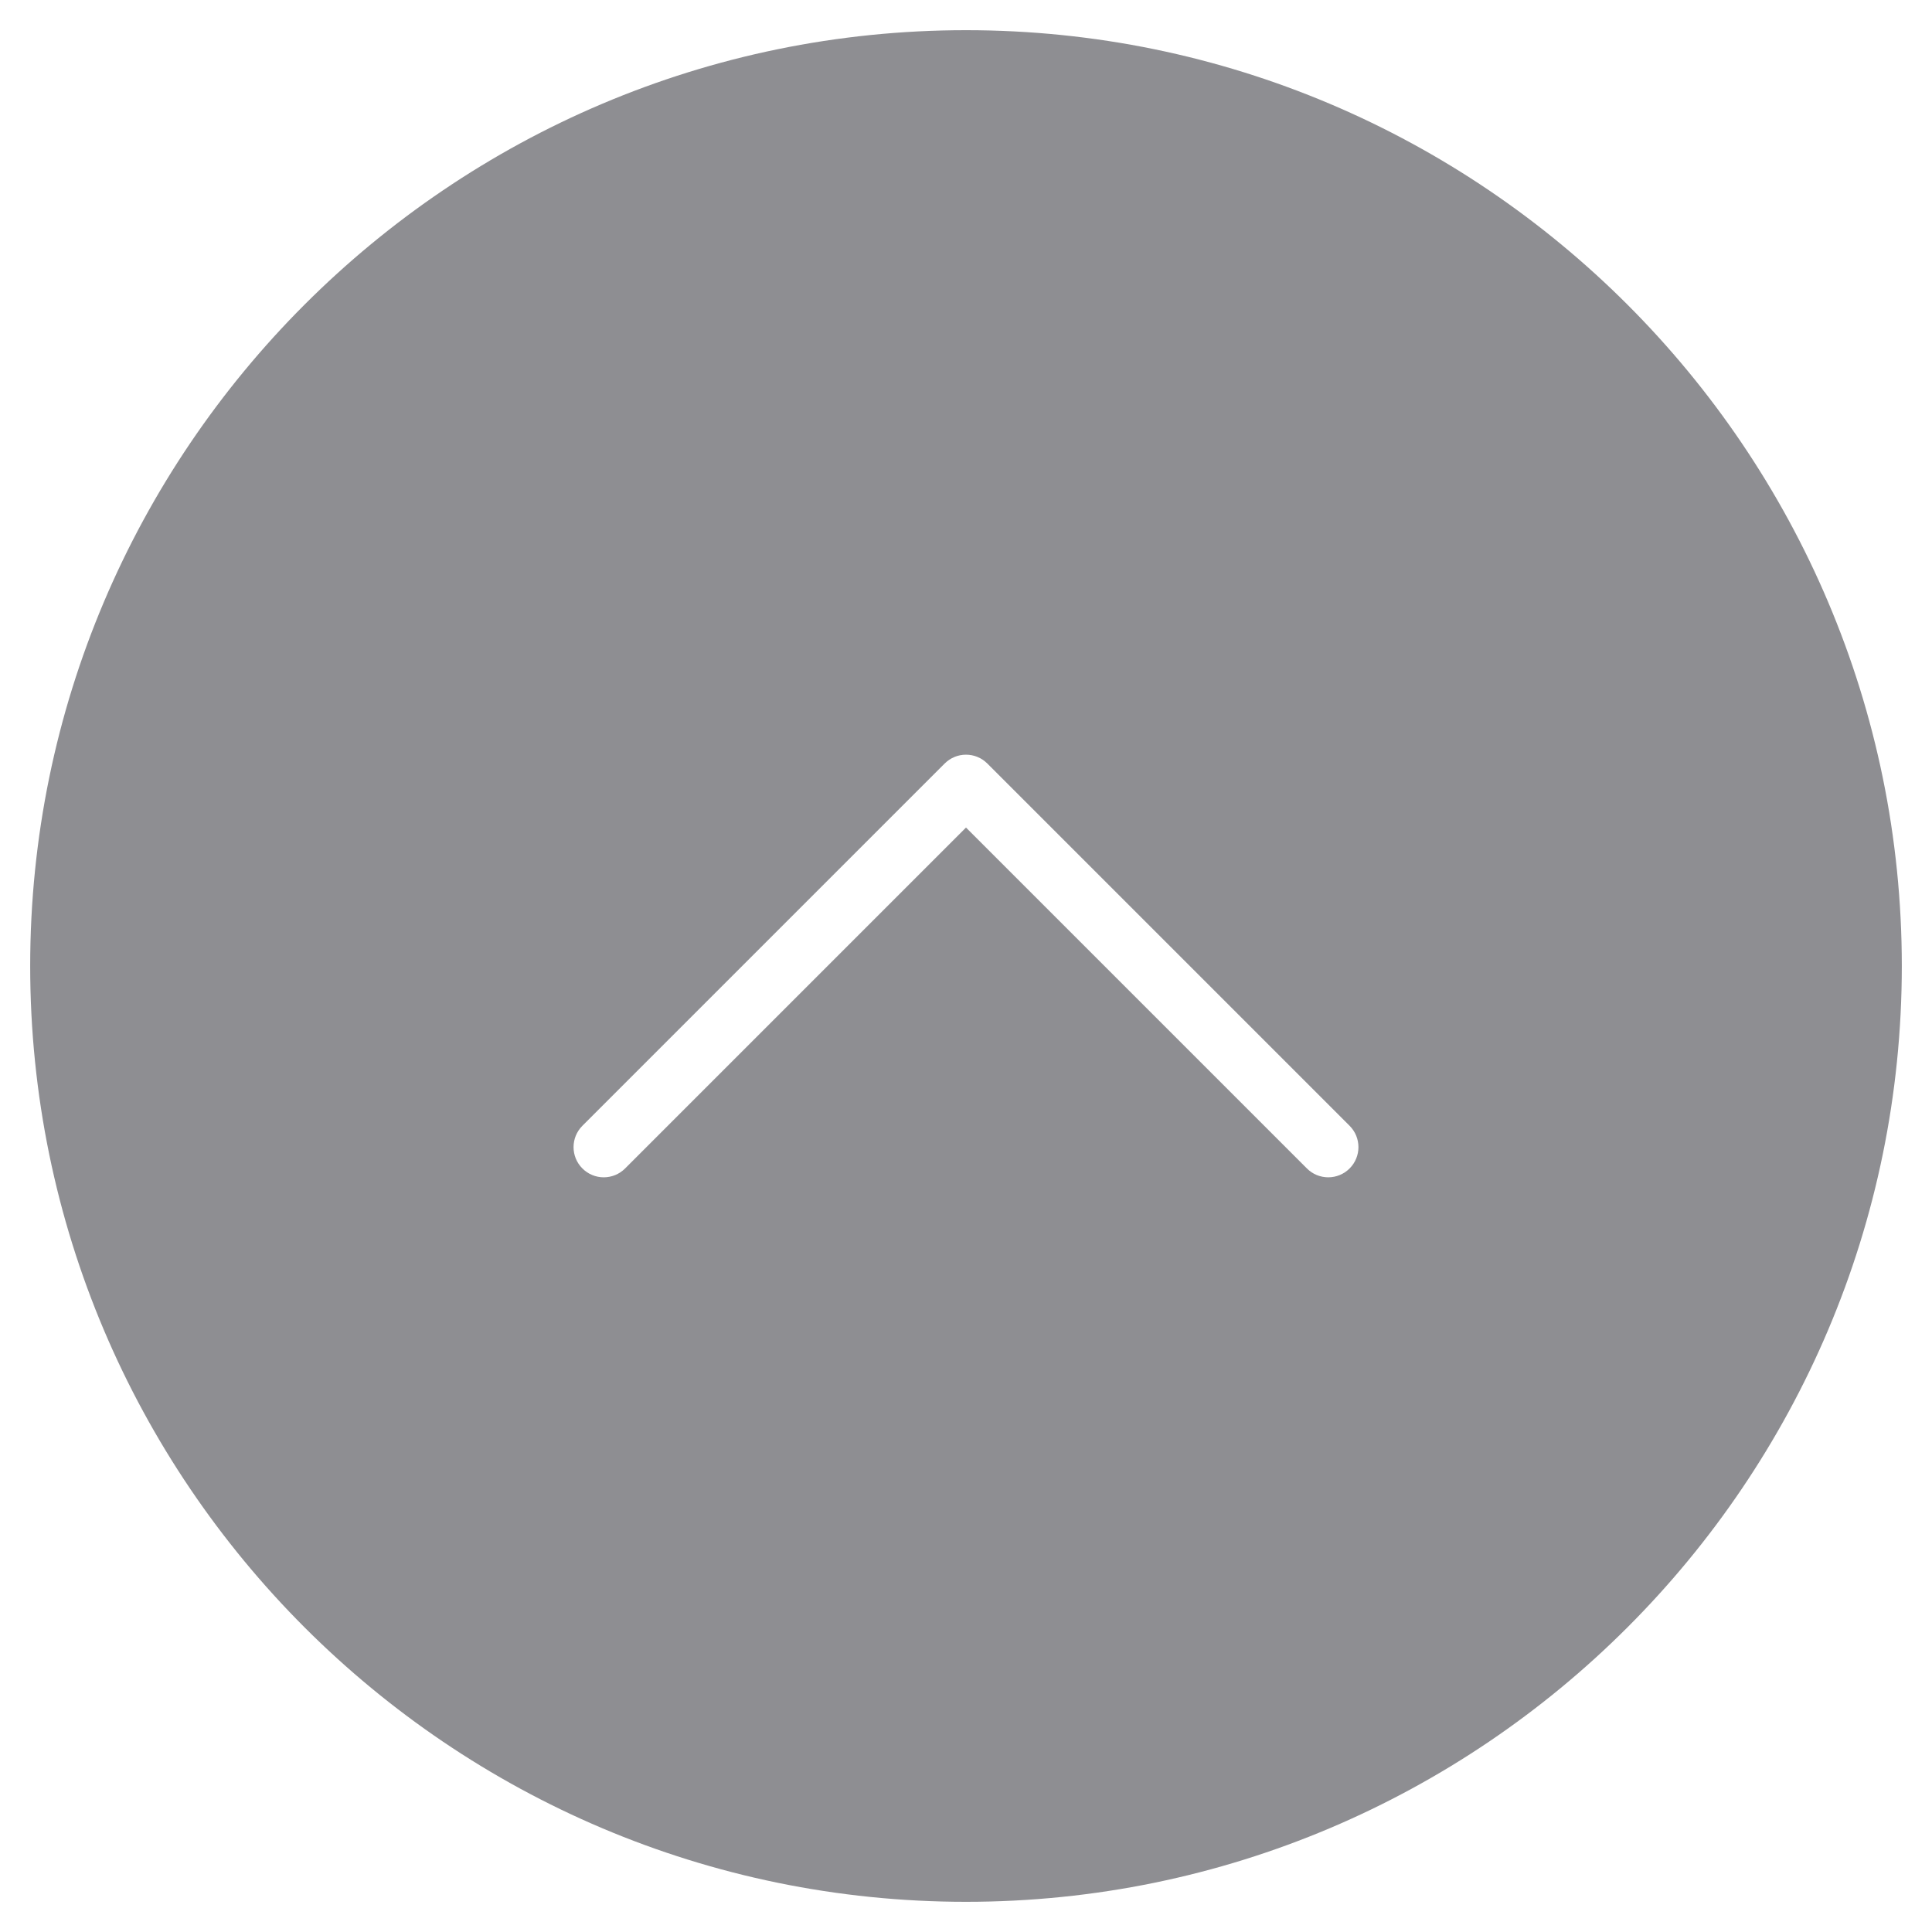 <?xml version="1.0" encoding="utf-8"?>

<!DOCTYPE svg PUBLIC "-//W3C//DTD SVG 1.1//EN" "http://www.w3.org/Graphics/SVG/1.1/DTD/svg11.dtd">
<svg version="1.1" id="Layer_1" xmlns="http://www.w3.org/2000/svg" xmlns:xlink="http://www.w3.org/1999/xlink" x="0px" y="0px"
	 width="24px" height="24px" viewBox="0 0 64 64" enable-background="new 0 0 64 64" xml:space="preserve" fill="#8E8E92">
<path d="M32,1C14.906,1,1,14.907,1,32s13.906,31,31,31s31-13.907,31-31S49.094,1,32,1z M44.707,38.707
	C44.512,38.902,44.256,39,44,39s-0.512-0.098-0.707-0.293L32,27.414L20.707,38.707c-0.391,0.391-1.023,0.391-1.414,0
	s-0.391-1.023,0-1.414l12-12c0.391-0.391,1.023-0.391,1.414,0l12,12C45.098,37.684,45.098,38.316,44.707,38.707z"/>
</svg>
